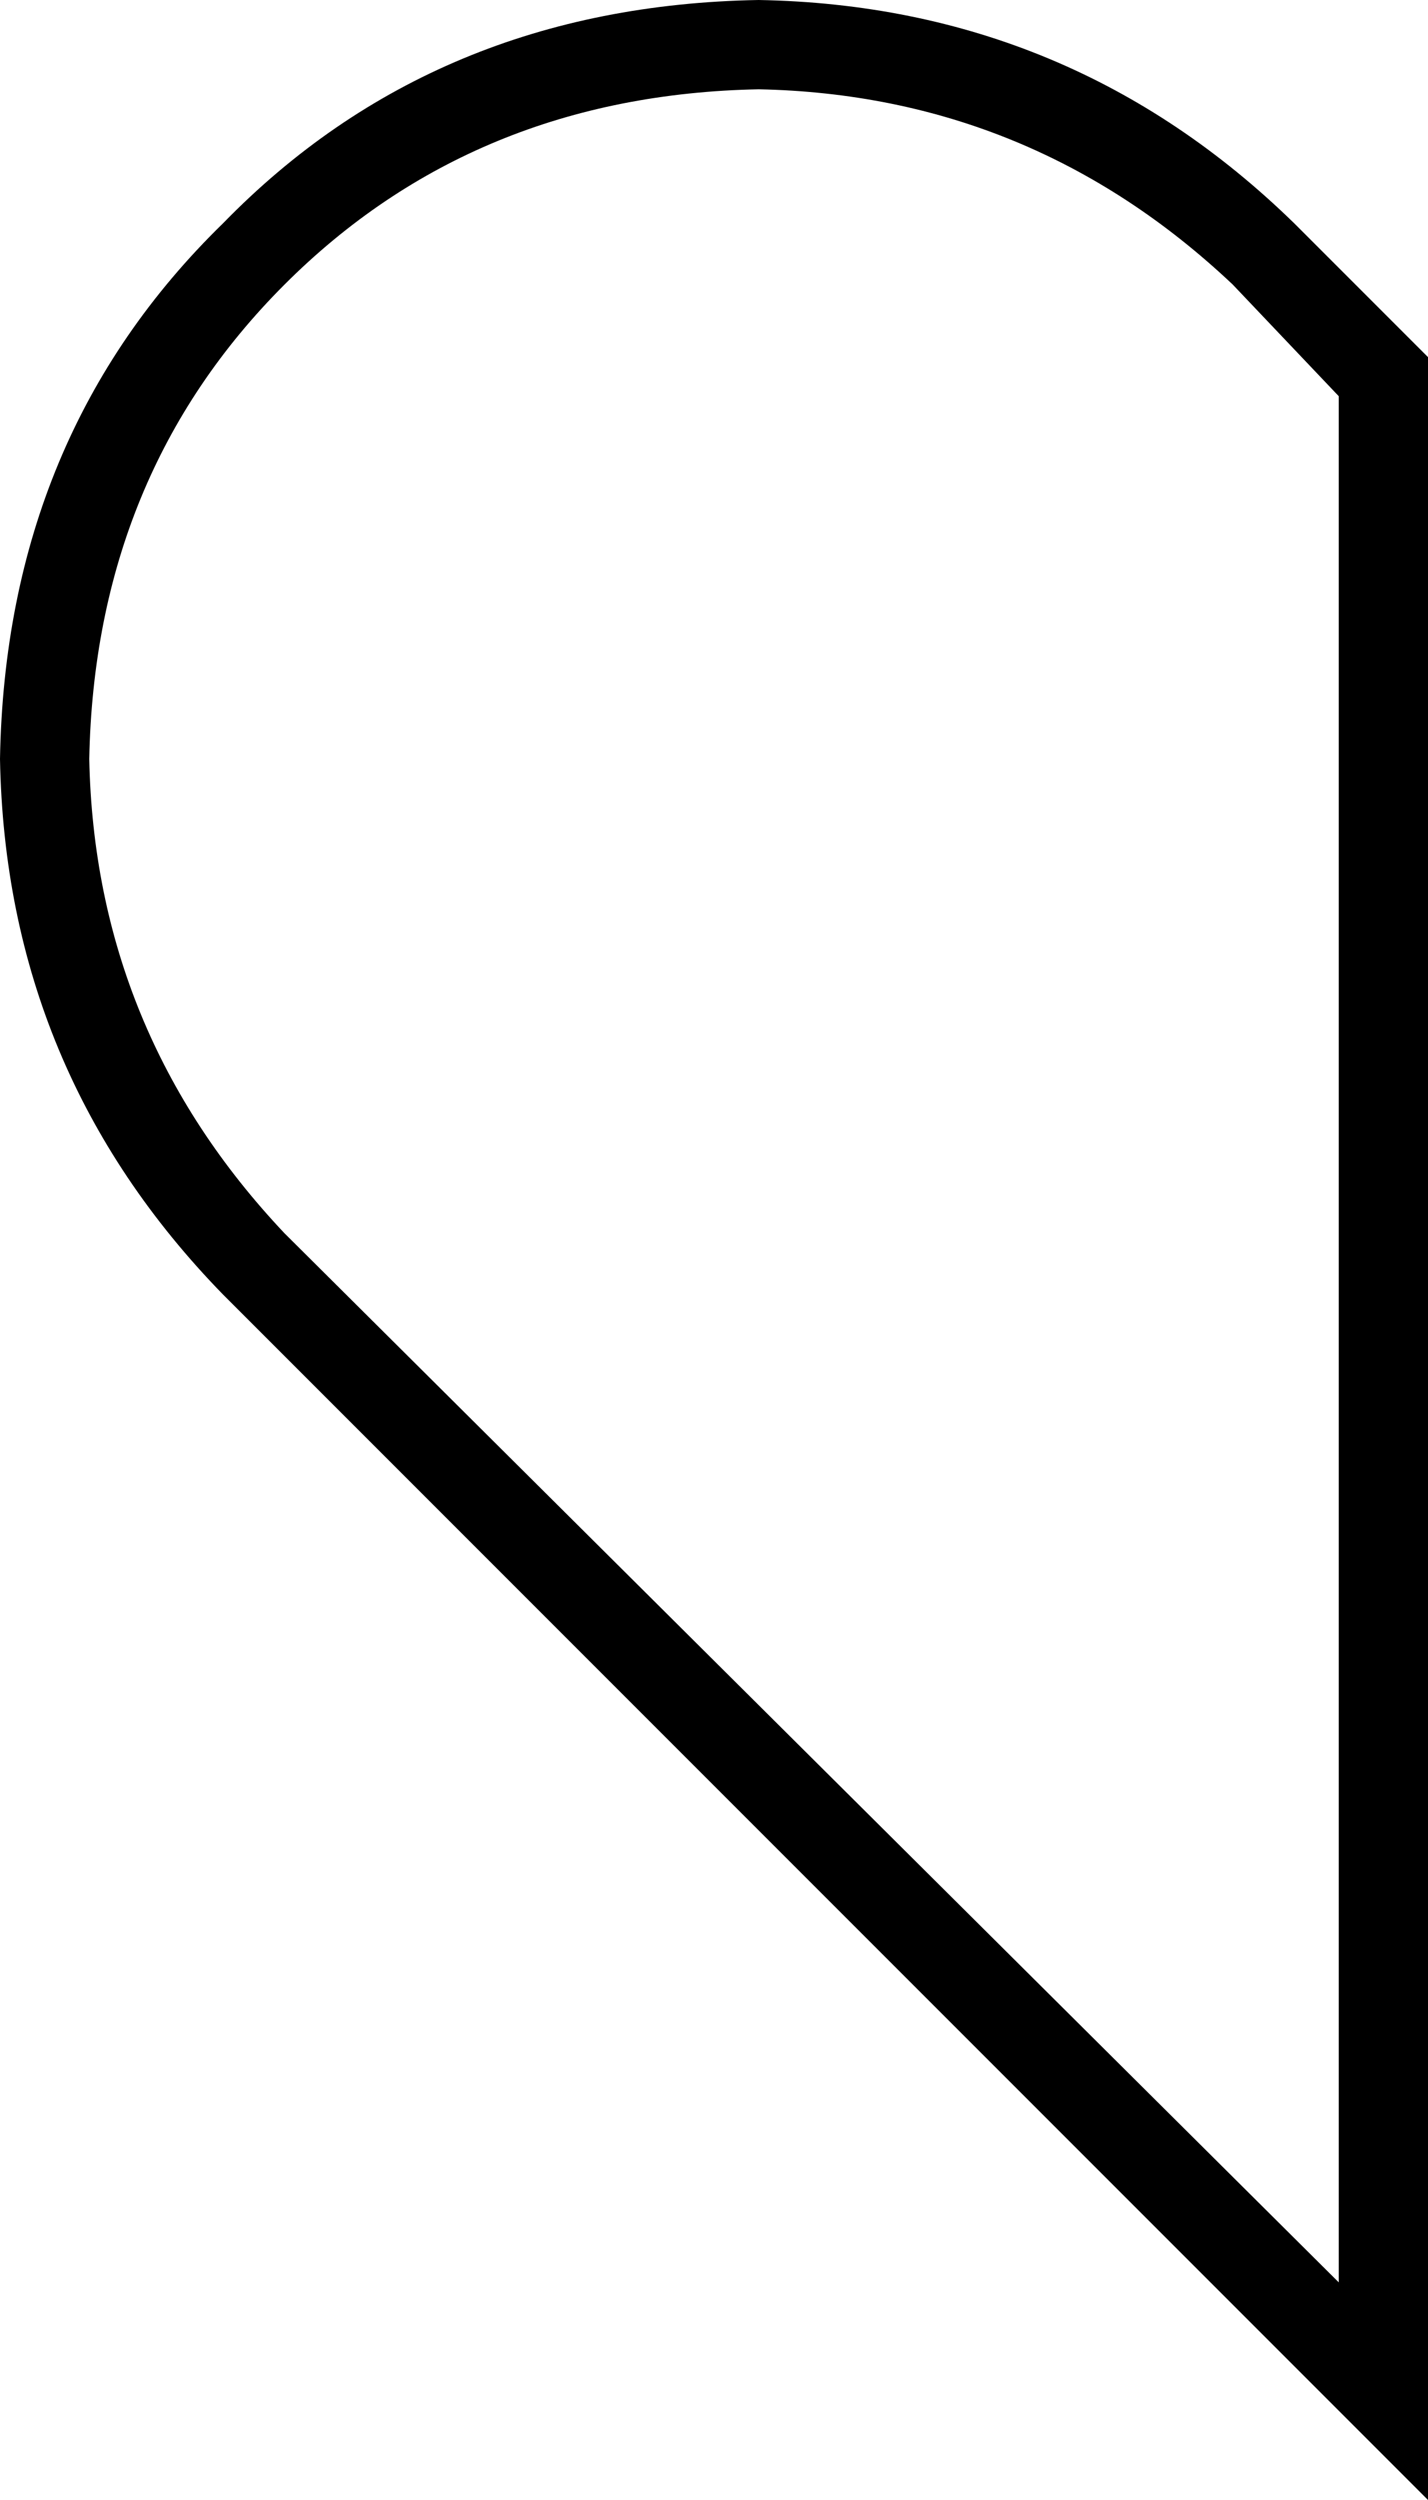 <svg xmlns="http://www.w3.org/2000/svg" viewBox="0 0 256 448">
  <path d="M 256 448 L 256 425 L 256 448 L 256 425 L 256 64 L 256 64 L 232 40 L 232 40 Q 192 1 136 0 Q 78 1 40 40 Q 1 78 0 136 Q 1 192 40 232 L 240 432 L 240 432 L 256 448 L 256 448 Z M 240 409 L 51 221 L 240 409 L 51 221 Q 17 185 16 136 Q 17 85 51 51 Q 85 17 136 16 Q 185 17 221 51 L 240 71 L 240 71 L 240 409 L 240 409 Z" />
</svg>